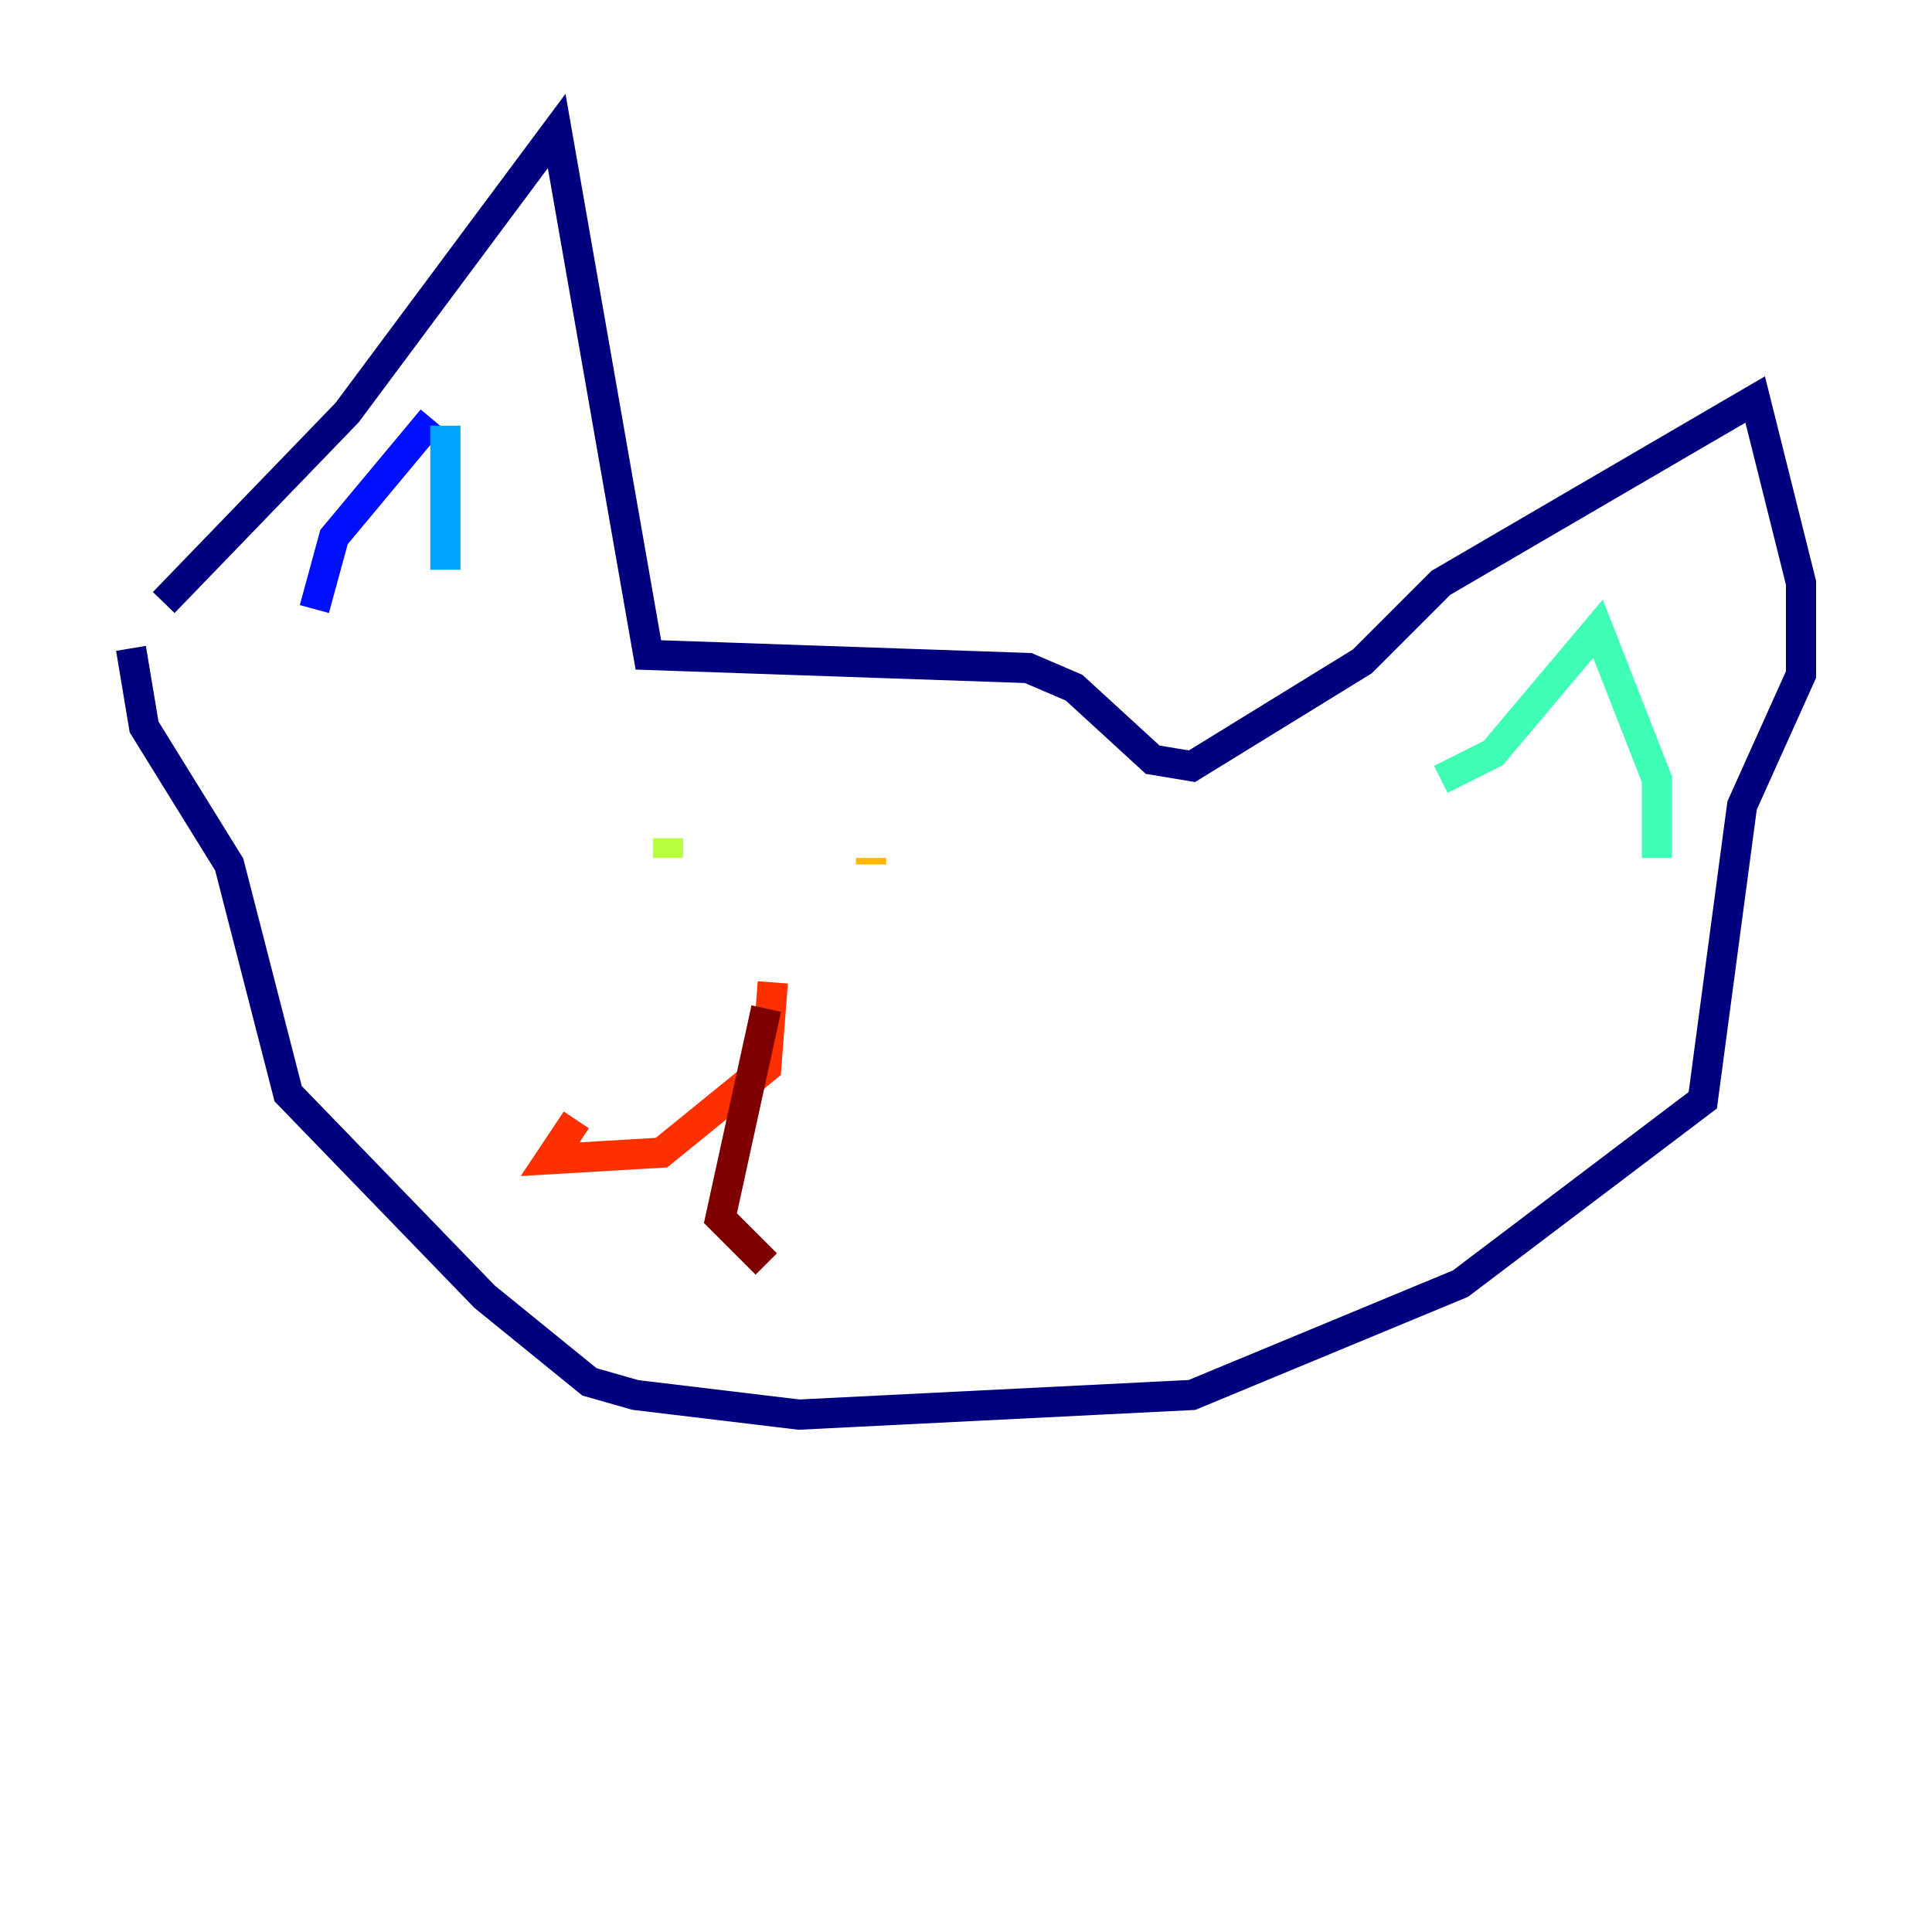 <?xml version="1.0" encoding="utf-8" ?>
<svg baseProfile="tiny" height="128" version="1.2" viewBox="0,0,128,128" width="128" xmlns="http://www.w3.org/2000/svg" xmlns:ev="http://www.w3.org/2001/xml-events" xmlns:xlink="http://www.w3.org/1999/xlink"><defs /><polyline fill="none" points="10.848,39.919 22.997,27.336 36.881,8.678 42.956,43.39 68.122,44.258 71.159,45.559 76.366,50.332 78.969,50.766 90.251,43.824 95.458,38.617 116.285,26.468 119.322,38.617 119.322,44.691 115.417,53.37 112.814,72.895 96.759,85.044 78.969,92.42 52.936,93.722 42.088,92.42 39.051,91.552 32.108,85.912 19.091,72.461 15.186,57.275 9.546,48.163 8.678,42.956" stroke="#00007f" stroke-width="2" /><polyline fill="none" points="28.637,27.77 22.129,35.58 20.827,40.352" stroke="#0010ff" stroke-width="2" /><polyline fill="none" points="29.505,28.203 29.505,37.749" stroke="#00a4ff" stroke-width="2" /><polyline fill="none" points="95.458,51.634 98.929,49.898 105.871,41.654 109.776,51.634 109.776,56.841" stroke="#3fffb7" stroke-width="2" /><polyline fill="none" points="44.258,55.539 44.258,56.841" stroke="#b7ff3f" stroke-width="2" /><polyline fill="none" points="57.709,56.841 57.709,57.275" stroke="#ffb900" stroke-width="2" /><polyline fill="none" points="51.2,65.085 50.766,70.725 43.824,76.366 36.447,76.8 38.183,74.197" stroke="#ff3000" stroke-width="2" /><polyline fill="none" points="50.766,66.82 47.729,80.705 50.766,83.742" stroke="#7f0000" stroke-width="2" /></svg>